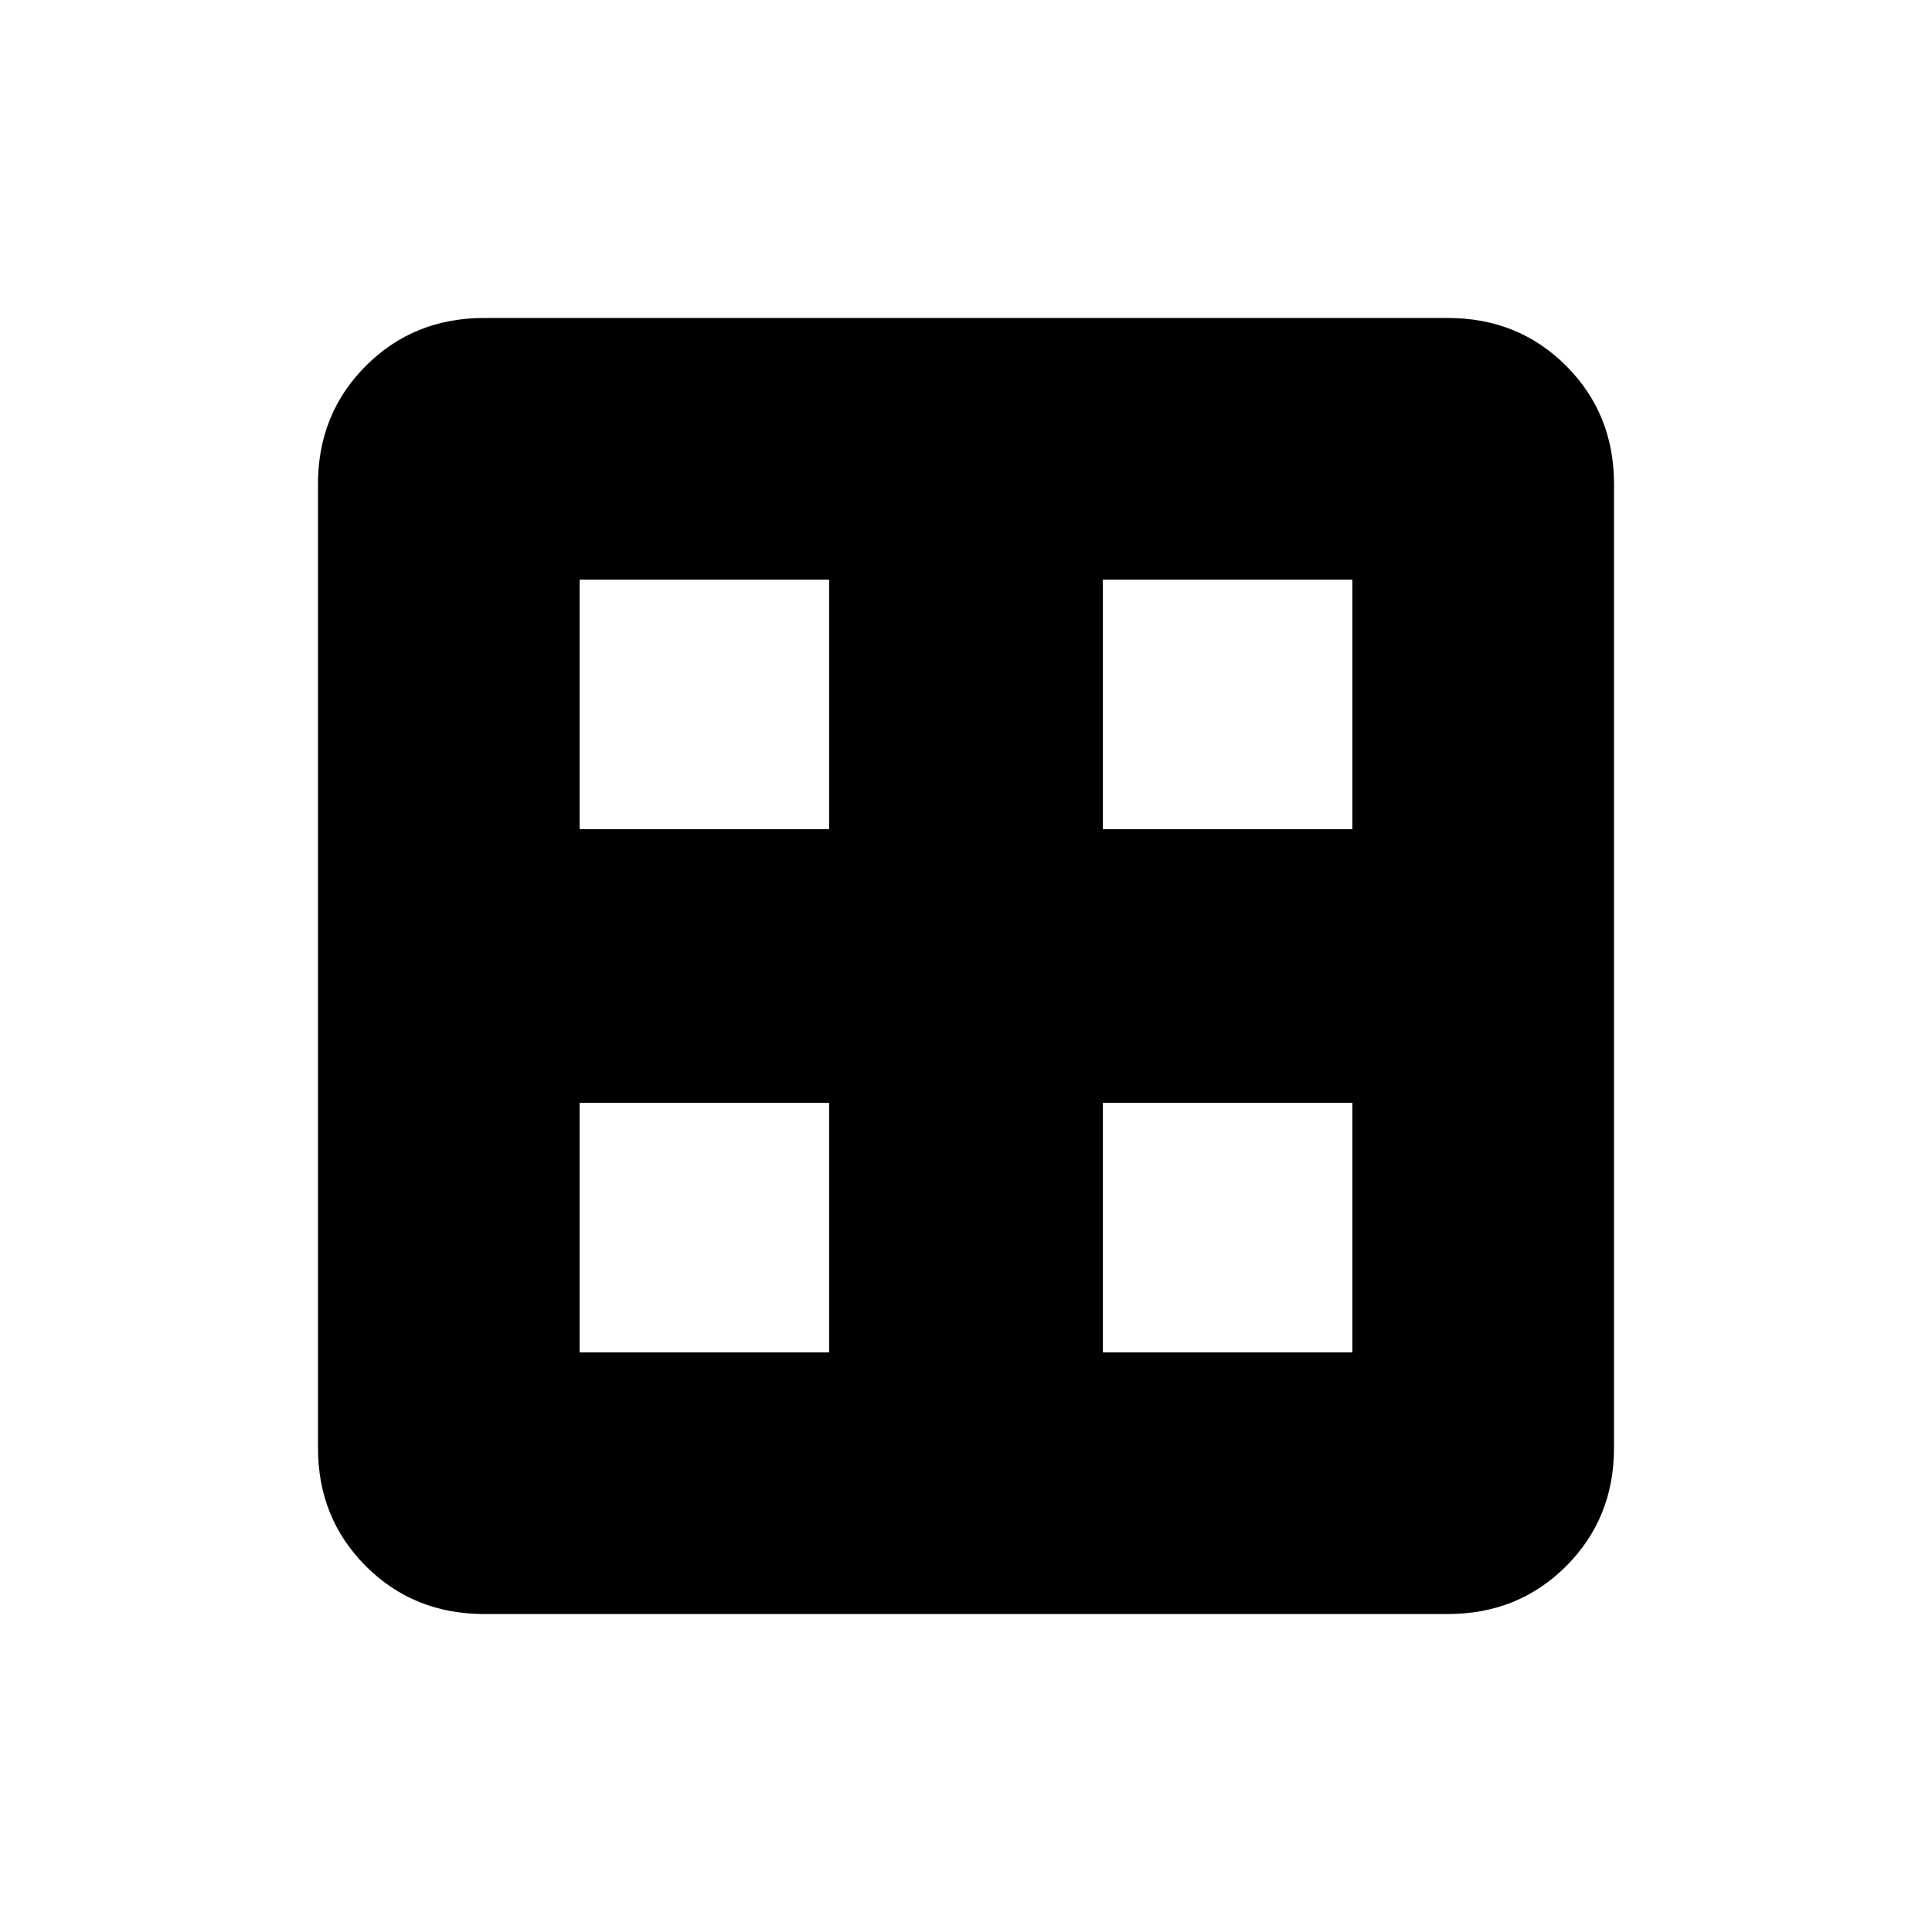 <svg xmlns="http://www.w3.org/2000/svg" height="20" viewBox="0 -960 960 960" width="20"><path d="M288-288h124v-124H288v124Zm260 0h124v-124H548v124ZM288-548h124v-124H288v124Zm260 0h124v-124H548v124ZM240.62-158q-35.05 0-58.83-23.79Q158-205.57 158-240.62v-478.76q0-35.05 23.79-58.83Q205.57-802 240.62-802h478.76q35.05 0 58.83 23.79Q802-754.43 802-719.38v478.76q0 35.05-23.79 58.83Q754.43-158 719.38-158H240.62Z"/></svg>